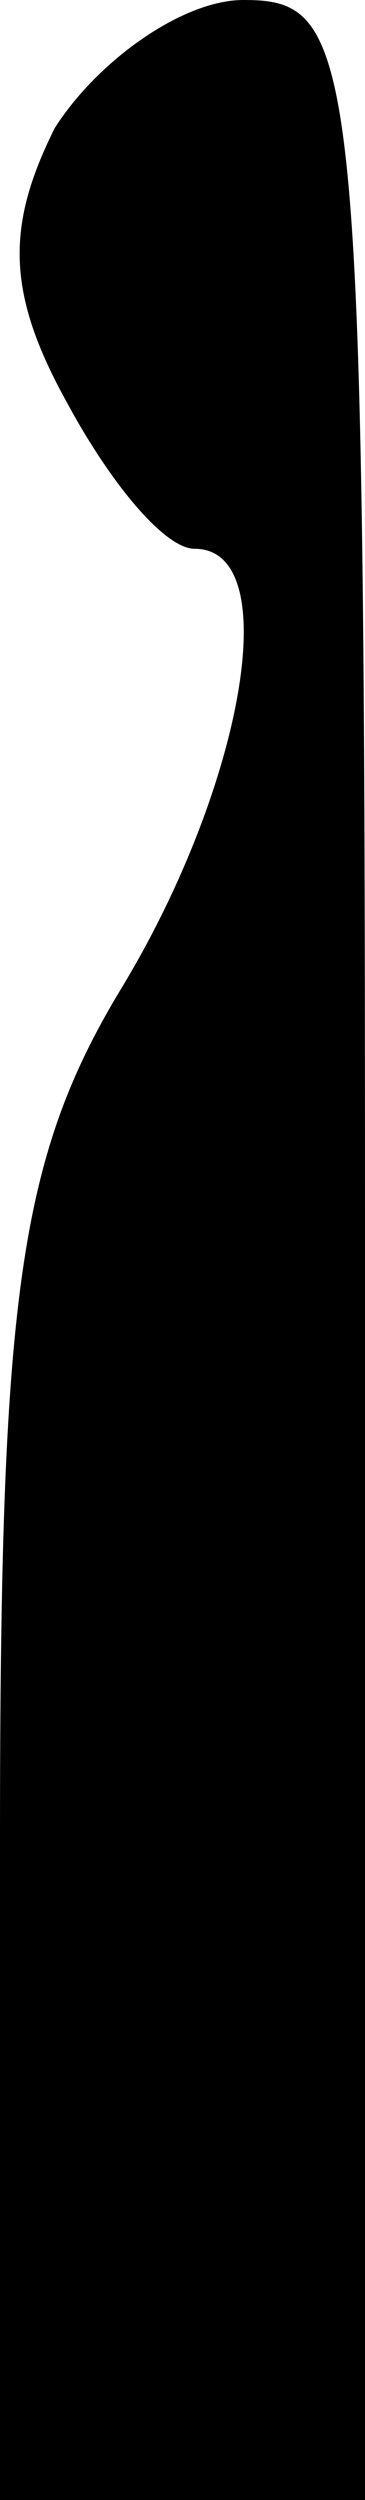<?xml version="1.0" standalone="no"?>
<!DOCTYPE svg PUBLIC "-//W3C//DTD SVG 20010904//EN"
 "http://www.w3.org/TR/2001/REC-SVG-20010904/DTD/svg10.dtd">
<svg version="1.0" xmlns="http://www.w3.org/2000/svg"
 width="6pt" height="41pt" viewBox="0 0 6 41"
 preserveAspectRatio="xMidYMid meet">
<g transform="translate(0,41) scale(0.1,-0.1)"
fill="#000000" stroke="none">
<path fill="#000000" stroke="none" d="M9 389 c-8 -16 -8 -27 2 -45 7 -13 16
-24 21 -24 15 0 8 -39 -12 -72 -17 -28 -20 -51 -20 -140 l0 -108 30 0 30 0 0
205 c0 197 -1 205 -20 205 -10 0 -24 -10 -31 -21z"/>
</g>
</svg>
